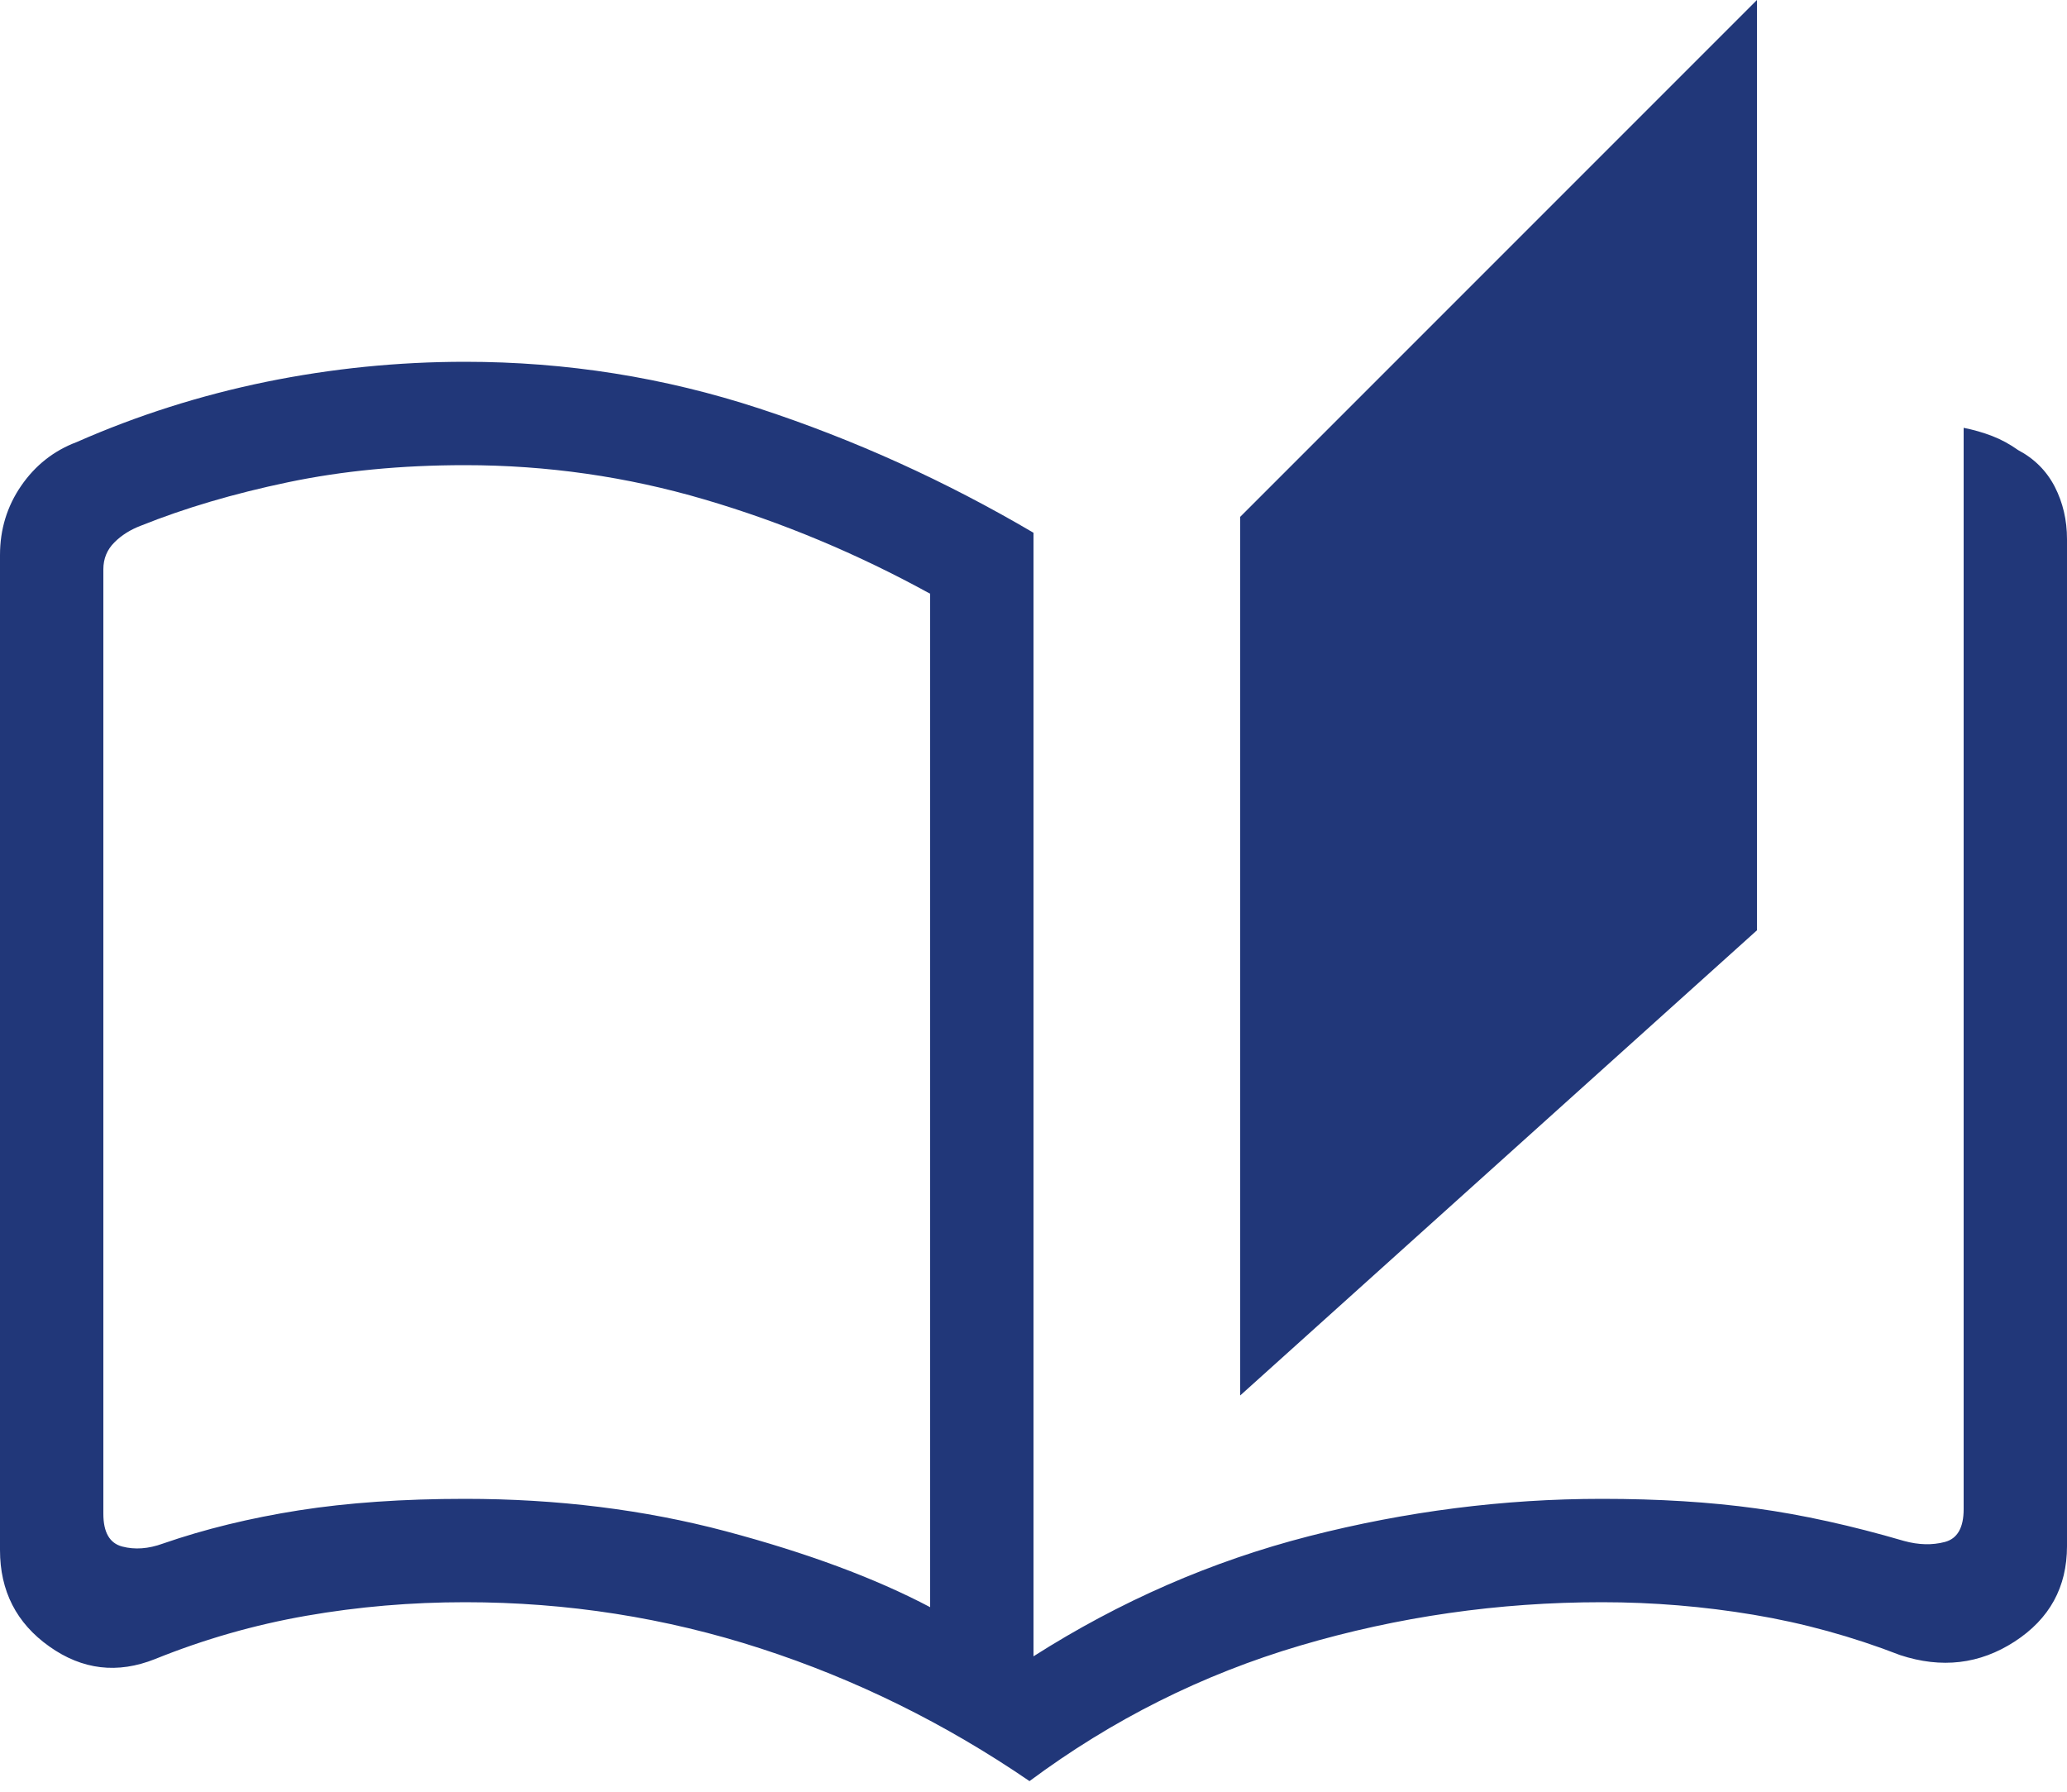 <svg width="30" height="26" viewBox="0 0 30 26" fill="none" xmlns="http://www.w3.org/2000/svg">
<path d="M14.942 25.846C13.723 25.012 12.423 24.37 11.042 23.922C9.662 23.474 8.231 23.25 6.75 23.25C5.969 23.25 5.202 23.315 4.45 23.446C3.697 23.577 2.963 23.787 2.25 24.075C1.706 24.292 1.195 24.232 0.717 23.893C0.239 23.555 0 23.088 0 22.494V8.054C0 7.683 0.102 7.348 0.307 7.05C0.512 6.752 0.781 6.54 1.113 6.415C1.994 6.027 2.911 5.736 3.862 5.541C4.814 5.347 5.777 5.25 6.75 5.25C8.219 5.25 9.643 5.476 11.021 5.928C12.399 6.38 13.725 6.981 15 7.731V24.035C16.256 23.235 17.588 22.654 18.998 22.292C20.408 21.931 21.825 21.75 23.25 21.75C24.073 21.75 24.82 21.796 25.49 21.889C26.16 21.981 26.875 22.139 27.635 22.361C27.846 22.419 28.043 22.424 28.226 22.376C28.409 22.328 28.5 22.169 28.5 21.9V6.208C28.644 6.237 28.782 6.276 28.914 6.327C29.046 6.378 29.171 6.446 29.29 6.531C29.527 6.656 29.704 6.834 29.823 7.064C29.941 7.295 30 7.548 30 7.823V22.437C30 23.031 29.747 23.492 29.24 23.821C28.733 24.15 28.179 24.215 27.577 24.017C26.883 23.748 26.174 23.553 25.45 23.432C24.726 23.311 23.992 23.25 23.25 23.25C21.75 23.25 20.29 23.46 18.871 23.879C17.452 24.298 16.142 24.954 14.942 25.846ZM18 20.25V7.5L25.5 0V13.5L18 20.25ZM13.5 23.322V8.616C12.444 8.036 11.352 7.579 10.225 7.248C9.097 6.916 7.938 6.75 6.75 6.75C5.825 6.75 4.968 6.833 4.18 6.998C3.391 7.163 2.681 7.373 2.048 7.627C1.894 7.685 1.764 7.766 1.659 7.872C1.553 7.978 1.5 8.108 1.5 8.262V21.966C1.5 22.236 1.591 22.394 1.774 22.442C1.957 22.49 2.154 22.476 2.365 22.399C2.971 22.189 3.628 22.029 4.337 21.917C5.046 21.806 5.85 21.75 6.75 21.75C8.092 21.75 9.353 21.907 10.533 22.22C11.713 22.534 12.702 22.901 13.5 23.322Z" fill="#213779"/>
</svg>
